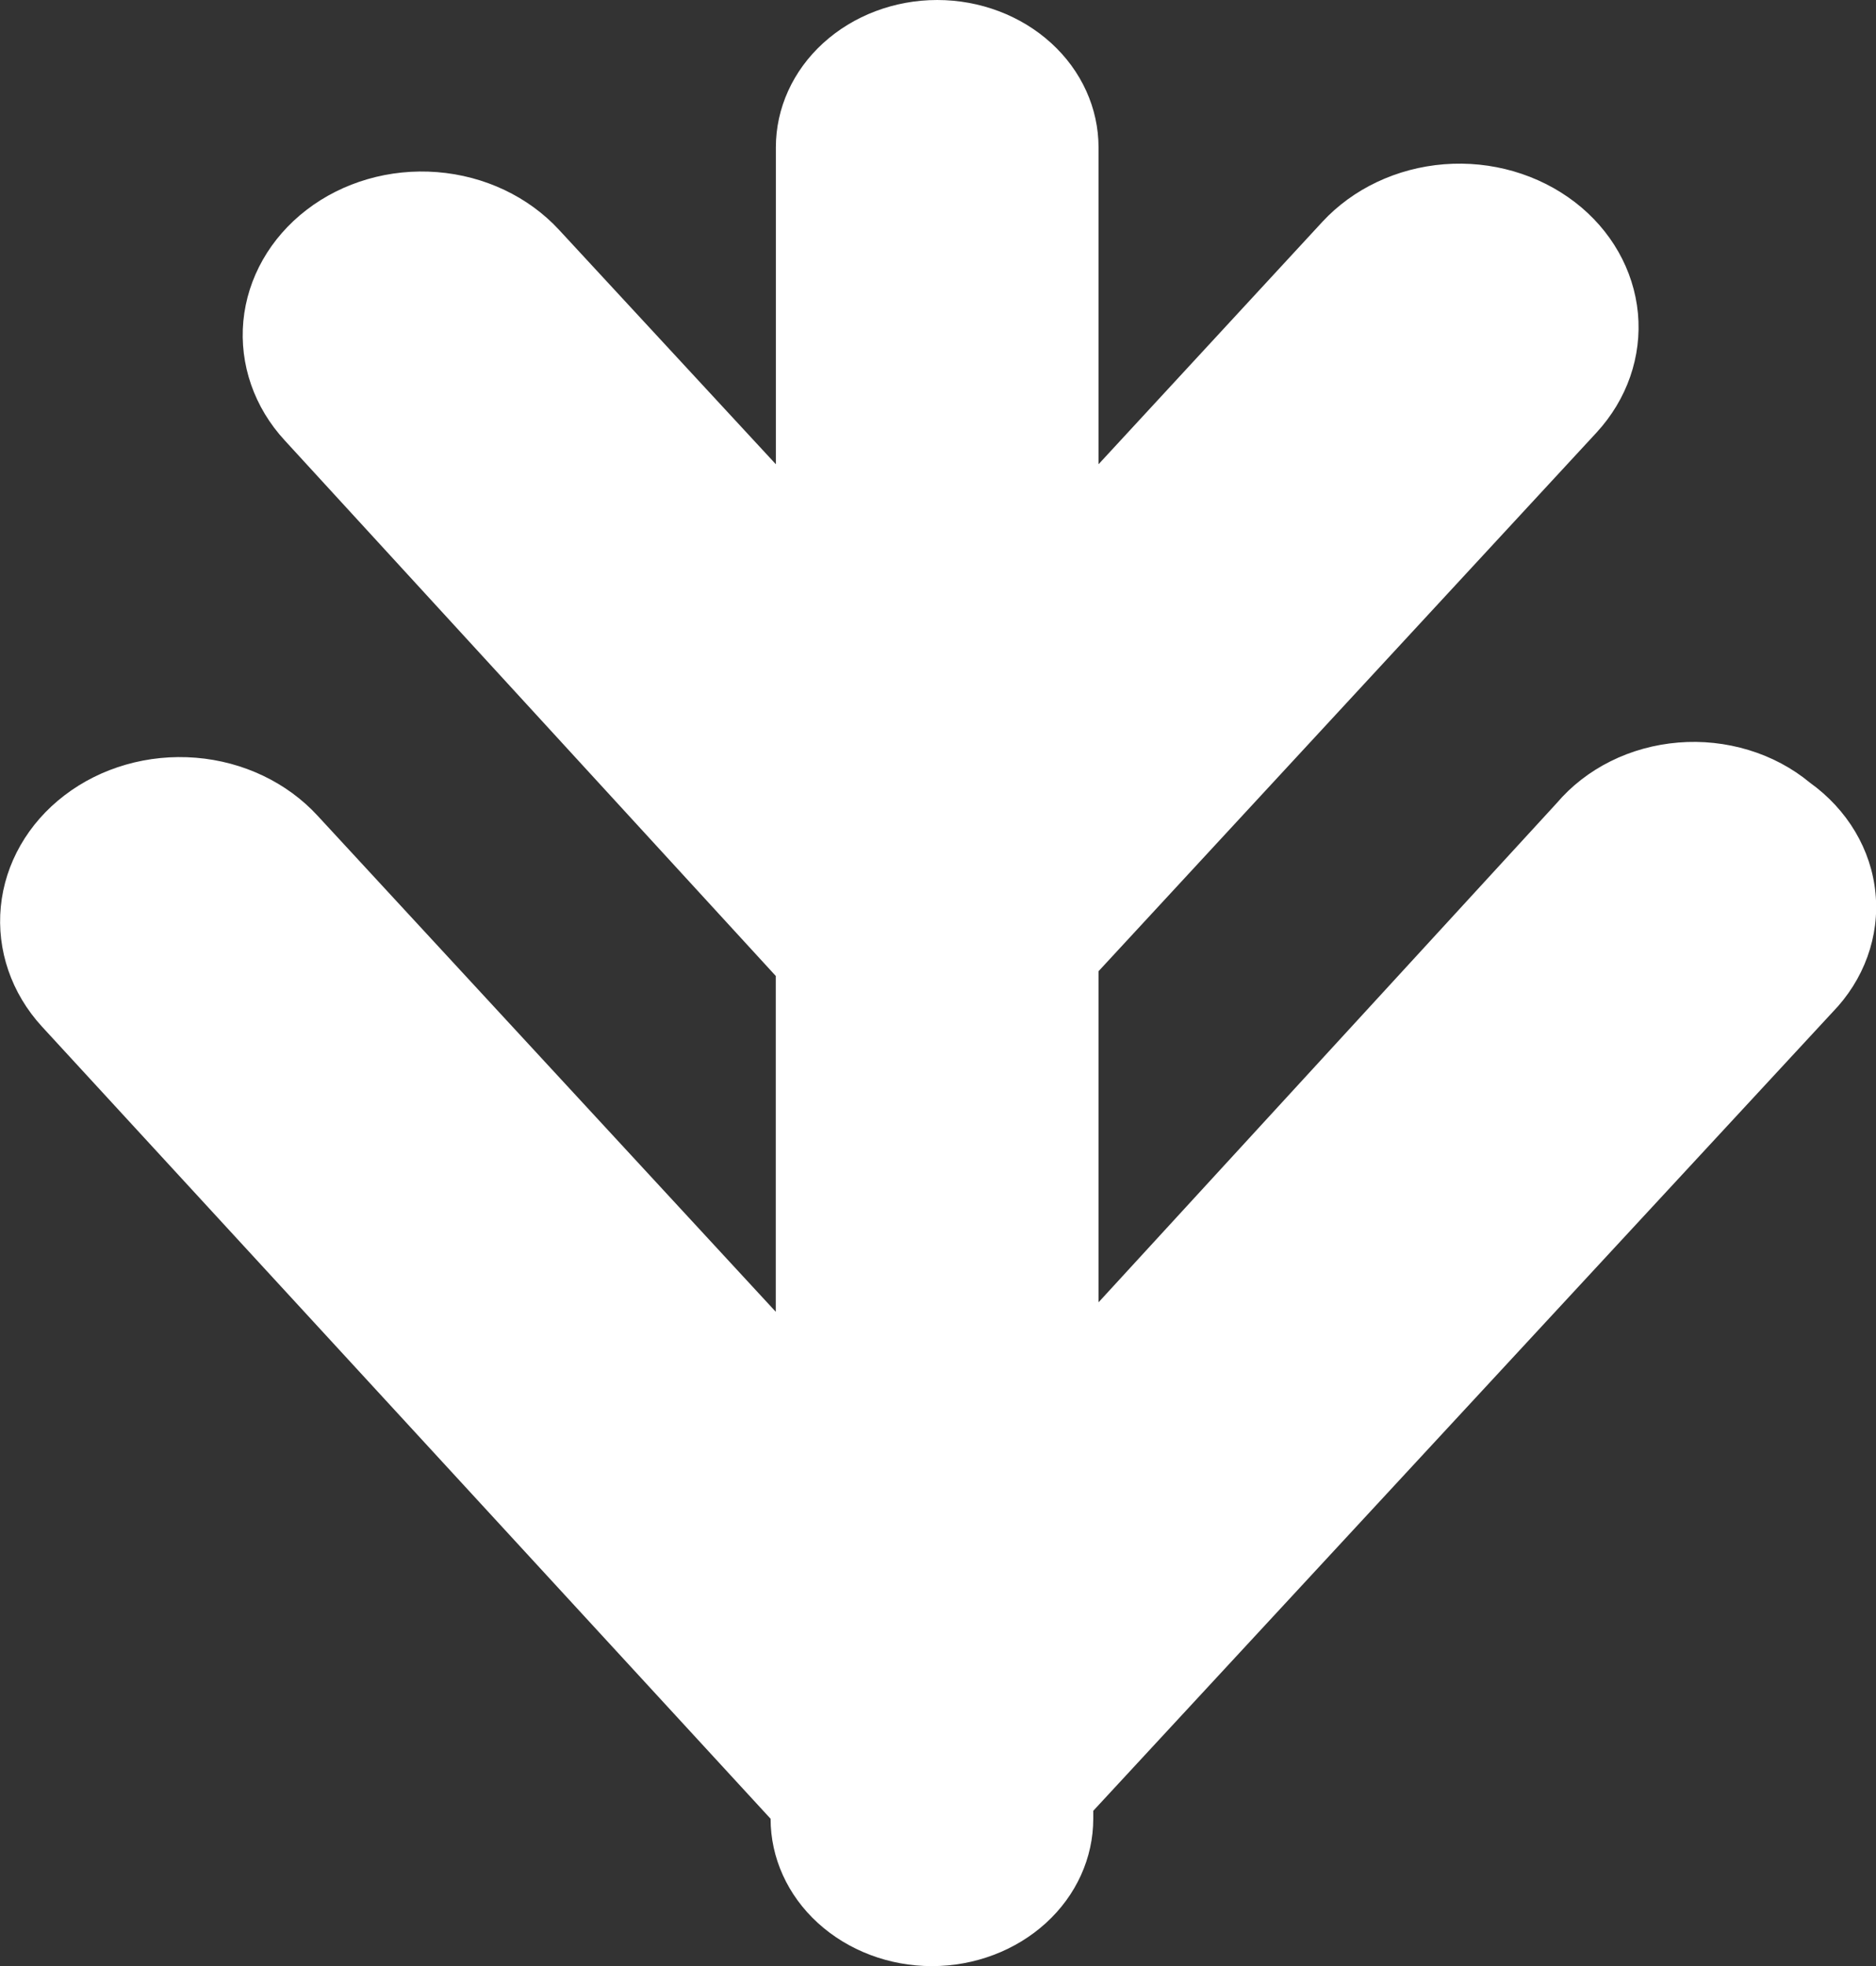 <svg fill="none" height="22" viewBox="0 0 21 22" width="21" xmlns="http://www.w3.org/2000/svg"><rect x="0" y="0" width="21" height="22" fill="#333333" stroke="none"/><path d="m12.238 20.263v.089c0 .437-.19.857-.529 1.166s-.798.483-1.277.483c-.479 0-.938-.174-1.277-.483-.339-.309-.529-.729-.529-1.166l-8.156-8.864c-.343-.374-.508-.856-.461-1.342.047-.485.304-.934.713-1.246.409-.313.938-.464 1.47-.421s1.023.278 1.365.651l5.127 5.549v-3.758l-5.496-5.992c-.343-.371-.509-.852-.464-1.336.046-.484.3-.931.707-1.244s.933-.465 1.463-.423c.53.042 1.02.274 1.363.645l2.428 2.624v-3.546c0-.437.19-.857.529-1.166.339-.309.798-.483 1.277-.483s.938.174 1.277.483c.339.309.529.729.529 1.166v3.546l2.505-2.712c.343-.371.833-.603 1.363-.645.53-.042 1.056.111 1.463.423s.661.76.707 1.244c.045.484-.121.964-.464 1.336l-5.574 6.027v3.705l5.127-5.584c.164-.193.369-.353.604-.47.234-.117.493-.188.759-.21s.534.007.788.084c.254.077.487.201.685.365.208.149.381.336.507.548.126.212.204.446.227.687.024.241-.007.483-.09.713-.083.23-.216.441-.392.622z" fill="#fff"/></svg>